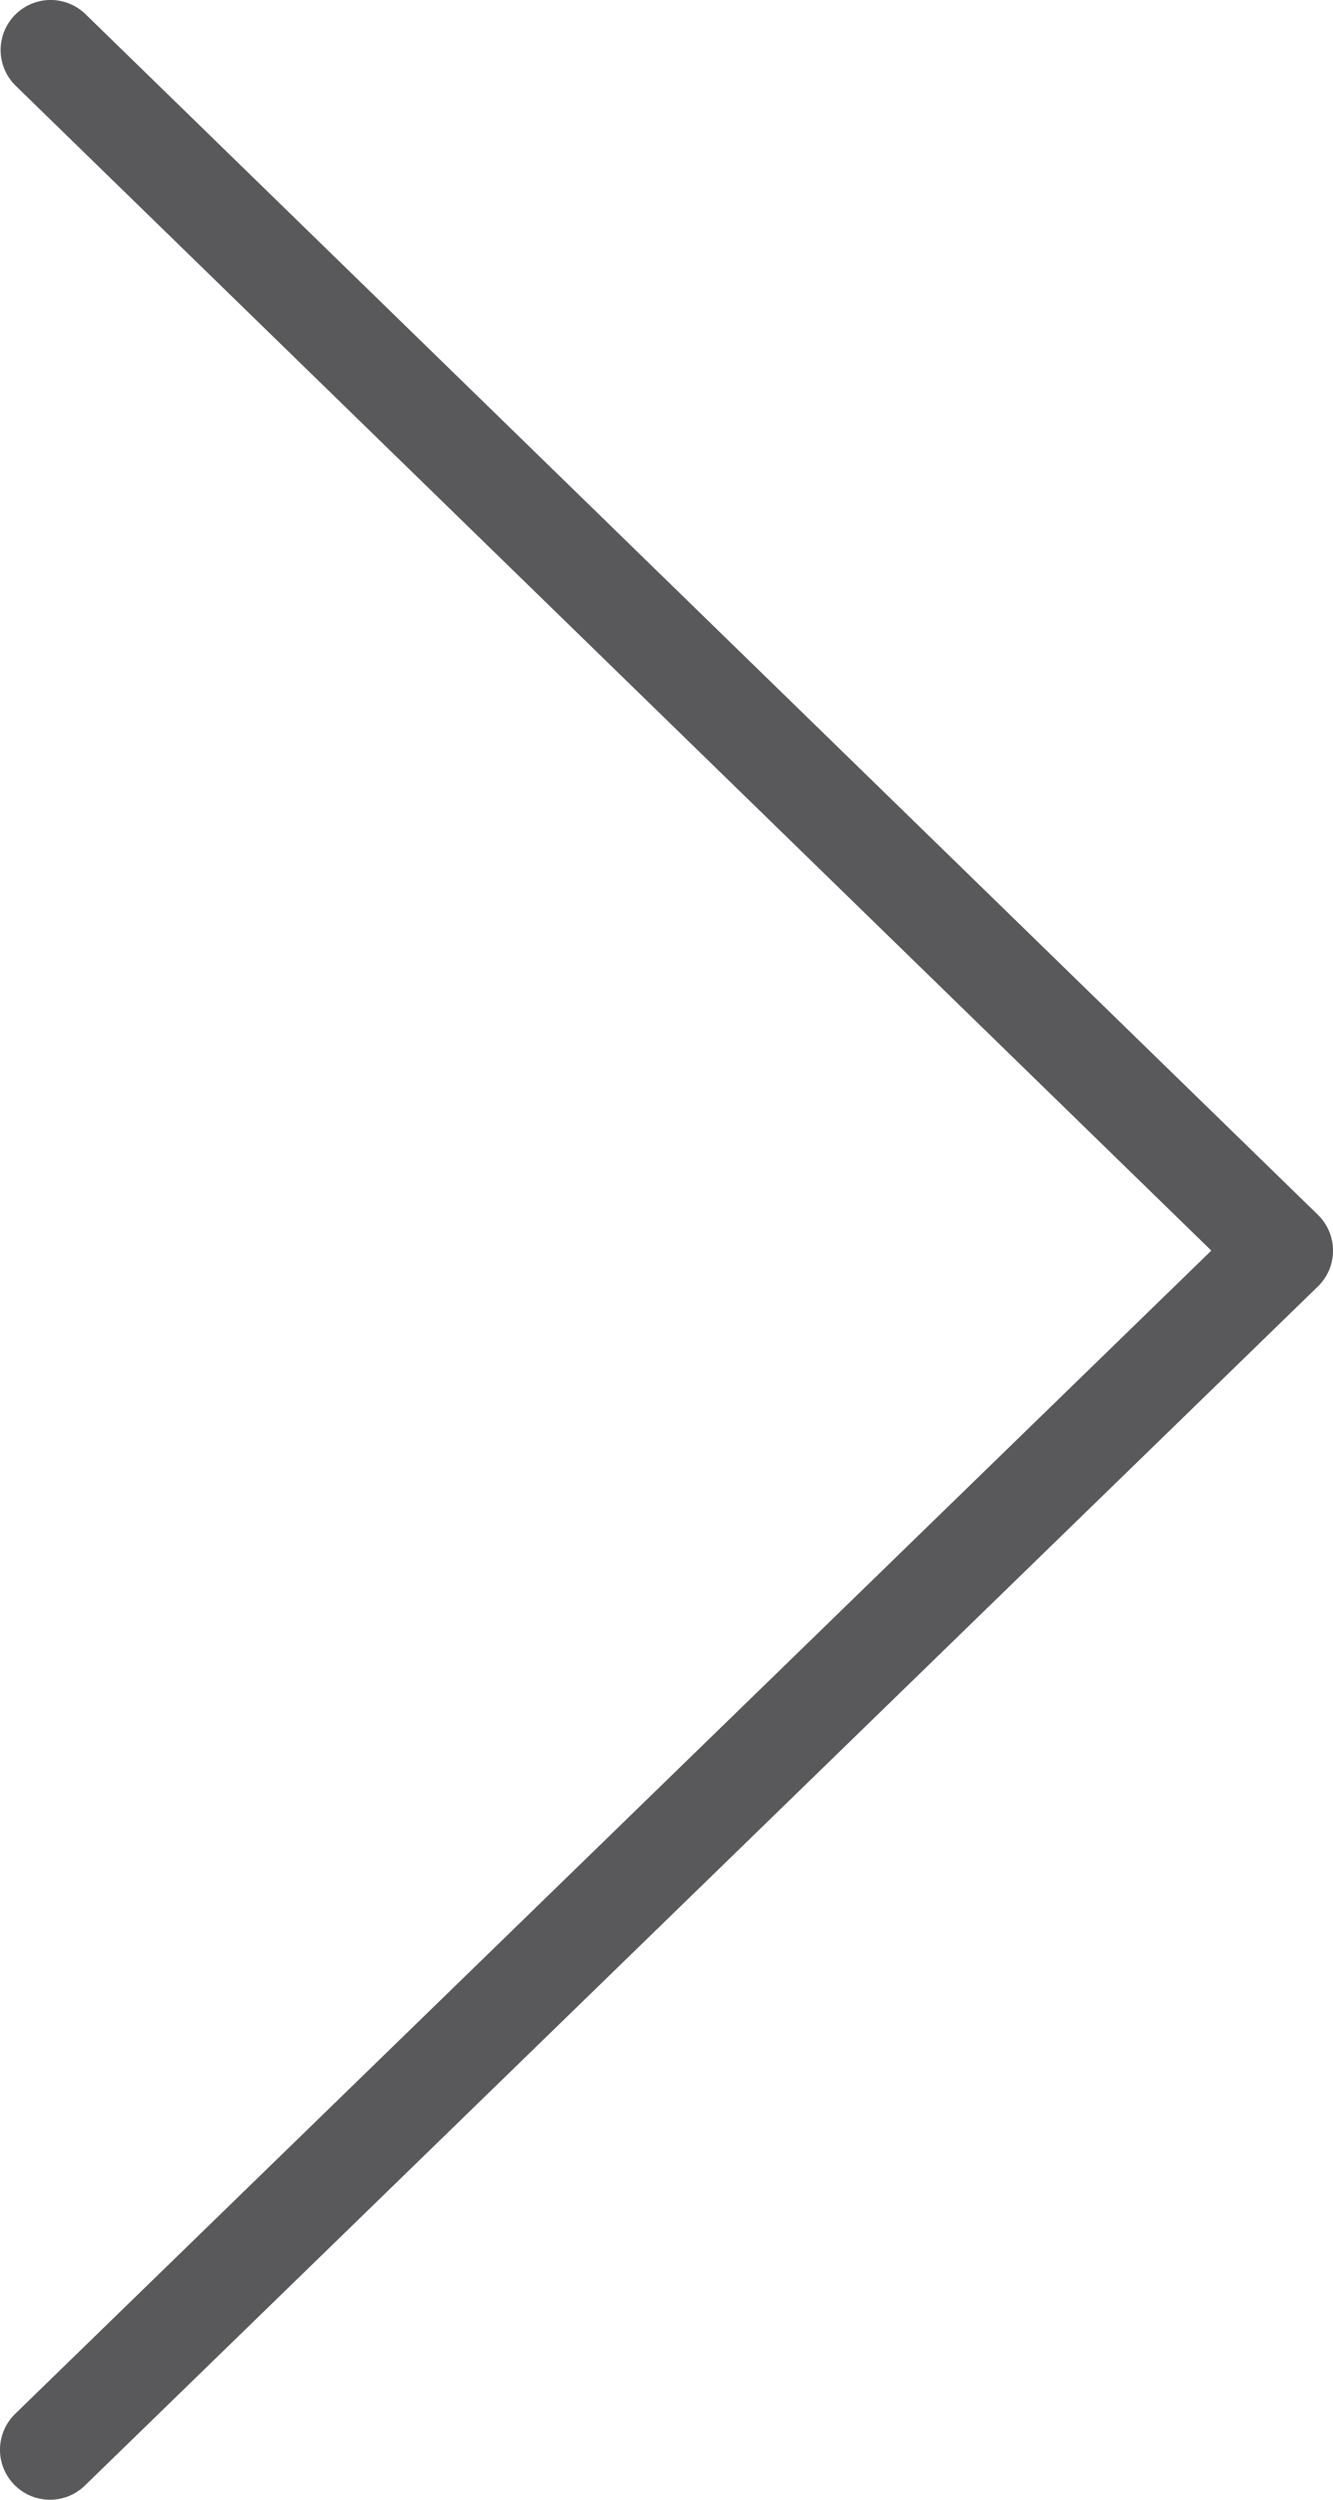 <svg xmlns="http://www.w3.org/2000/svg" xmlns:xlink="http://www.w3.org/1999/xlink" width="40px" height="75px">
	<polyline fill="none" stroke="#59595B" stroke-width="3.001" stroke-linecap="round" stroke-linejoin="round" stroke-miterlimit="10" points="1.519,1.5 38.5,37.523 1.5,73.5 "/>
</svg>